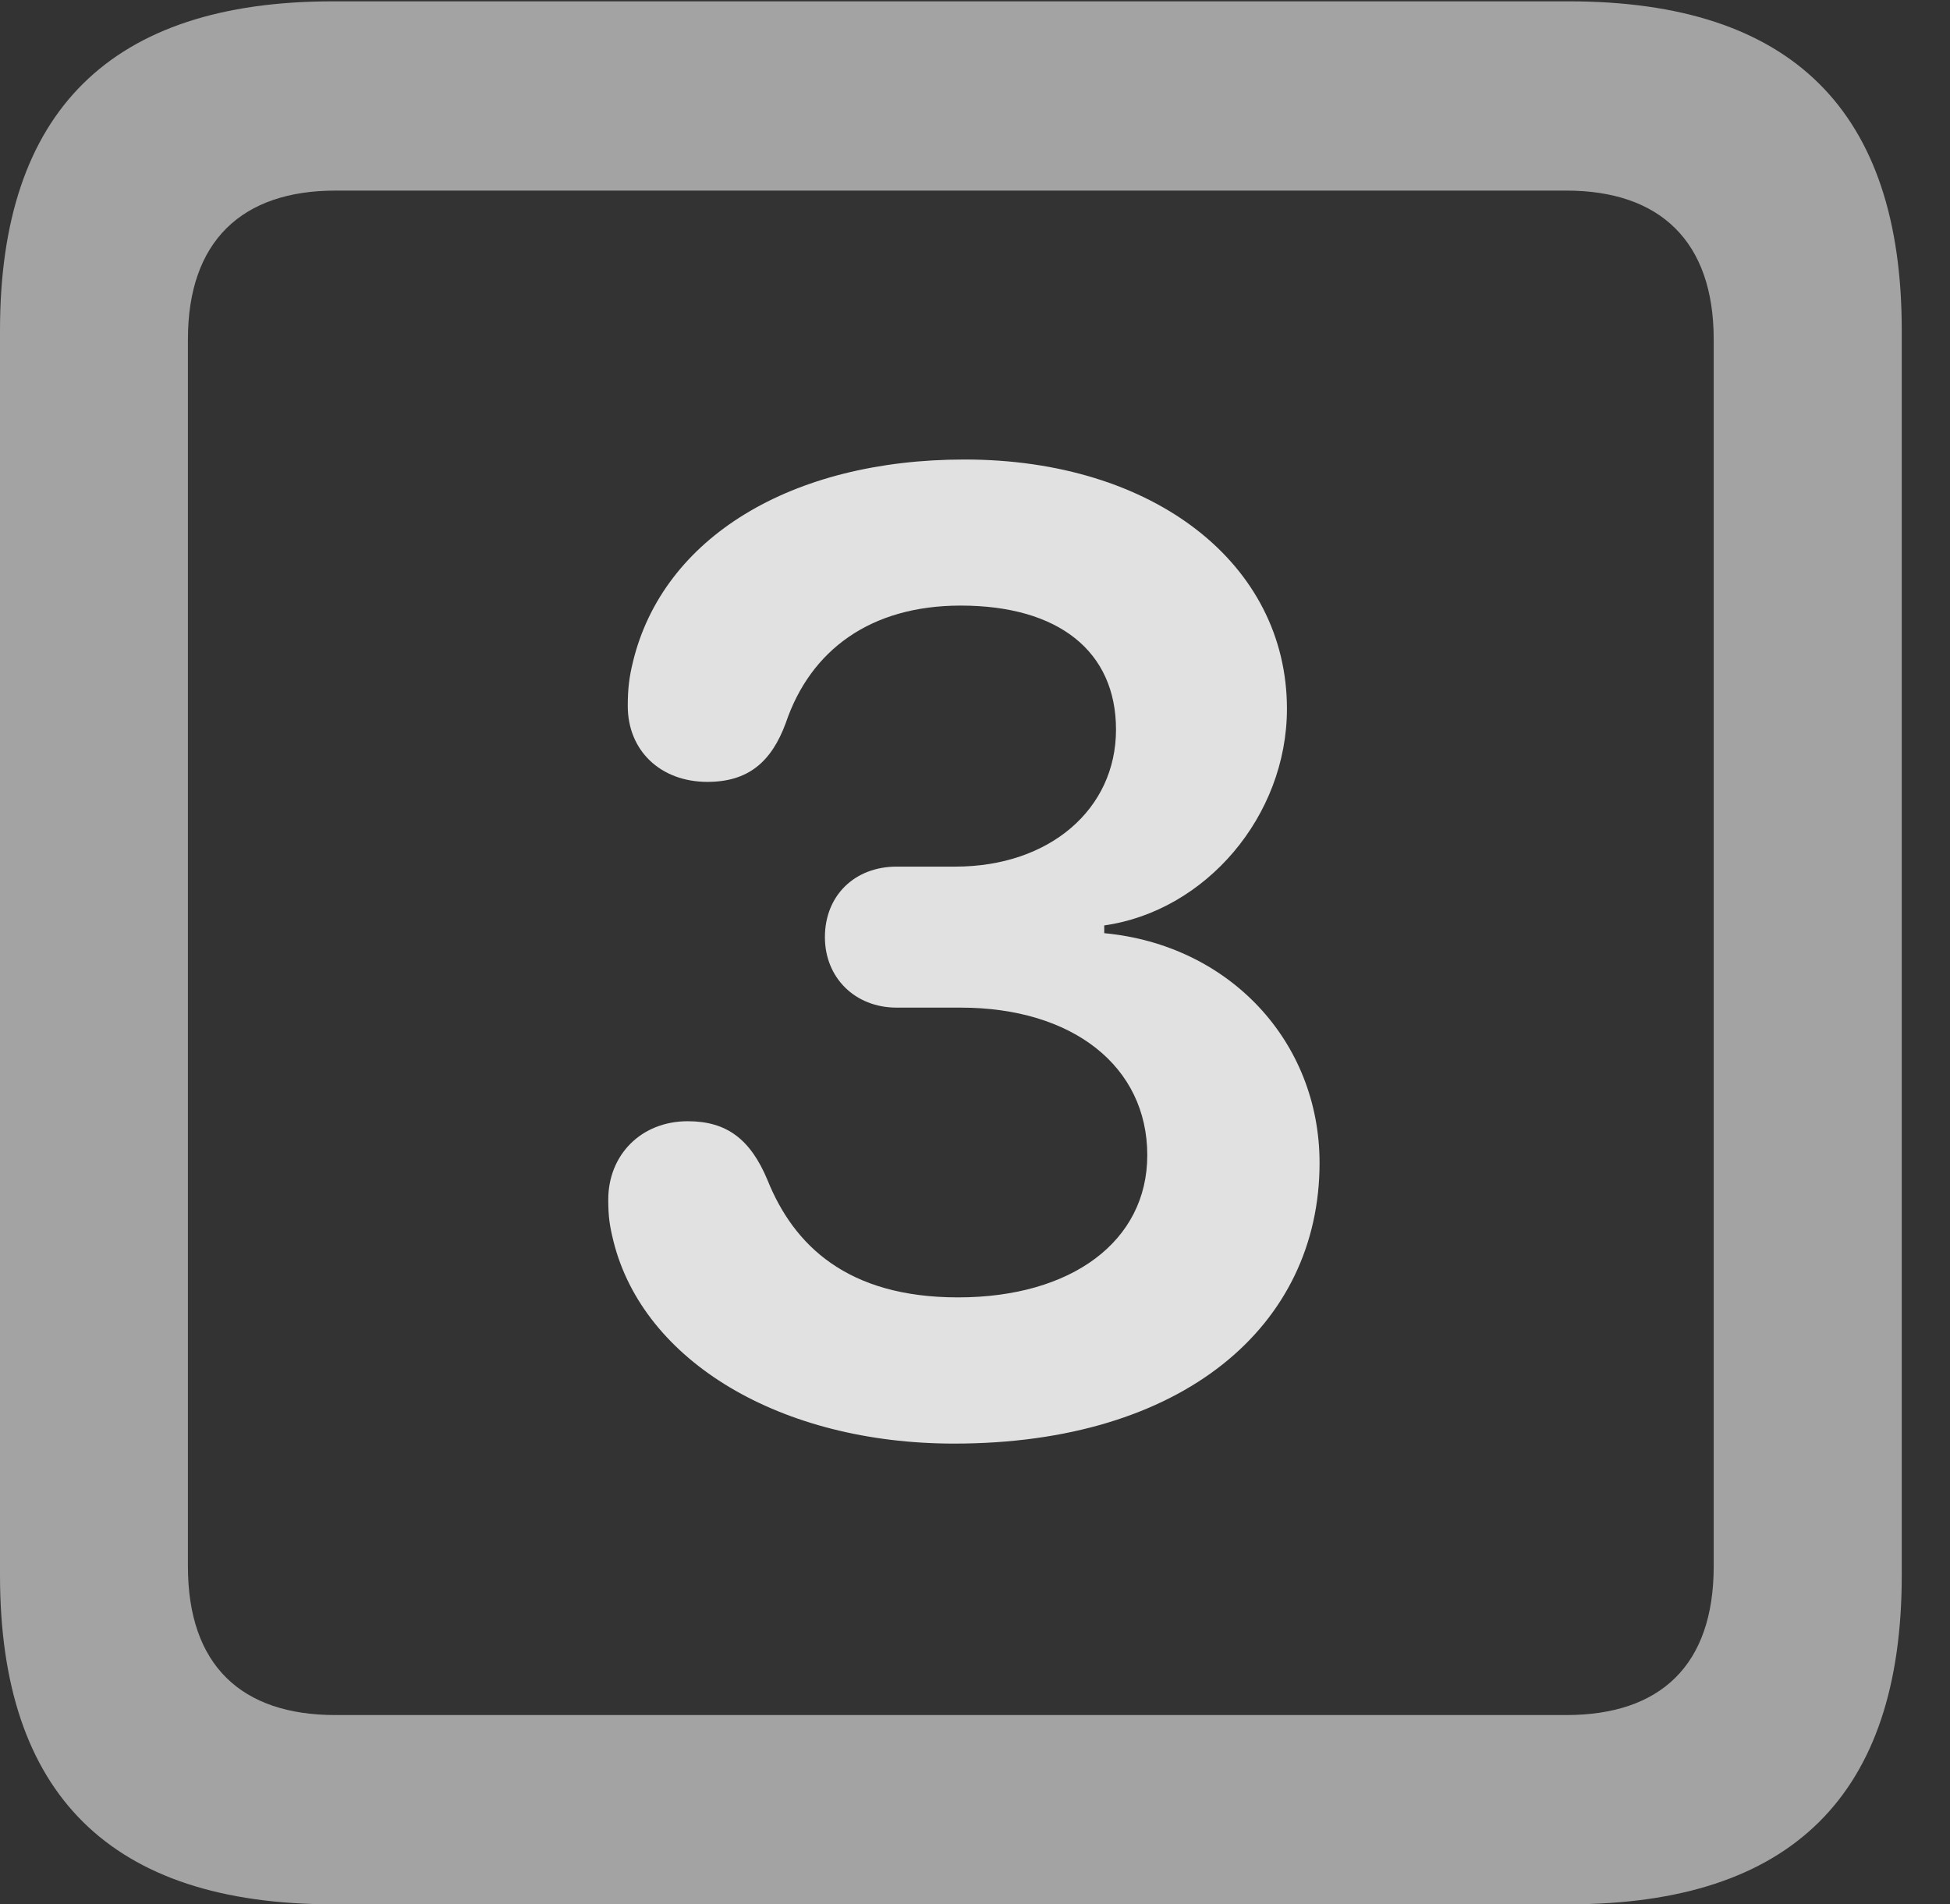 <?xml version="1.0" encoding="UTF-8"?>
<!--Generator: Apple Native CoreSVG 232.5-->
<!DOCTYPE svg
PUBLIC "-//W3C//DTD SVG 1.1//EN"
       "http://www.w3.org/Graphics/SVG/1.1/DTD/svg11.dtd">
<svg version="1.1" xmlns="http://www.w3.org/2000/svg" xmlns:xlink="http://www.w3.org/1999/xlink" width="14.59" height="14.248">
 <rect width="100%" height="100%" fill="#333333" stroke="none"/>
 <g>
  <rect height="14.248" opacity="0" width="14.59" x="0" y="0"/>
  <path d="M2.49 14.248L11.738 14.248C13.408 14.248 14.229 13.428 14.229 11.787L14.229 2.471C14.229 0.83 13.408 0.01 11.738 0.01L2.49 0.01C0.83 0.01 0 0.83 0 2.471L0 11.787C0 13.428 0.83 14.248 2.49 14.248ZM2.51 12.832C1.807 12.832 1.406 12.461 1.406 11.719L1.406 2.539C1.406 1.807 1.807 1.426 2.51 1.426L11.719 1.426C12.422 1.426 12.822 1.807 12.822 2.539L12.822 11.719C12.822 12.461 12.422 12.832 11.719 12.832Z" fill="#ffffff" fill-opacity="0.55"/>
  <path d="M7.139 10.801C8.848 10.801 9.873 9.922 9.873 8.701C9.873 7.793 9.199 7.07 8.262 6.982L8.262 6.924C9.023 6.816 9.629 6.104 9.629 5.303C9.629 4.219 8.633 3.438 7.217 3.438C5.918 3.438 4.961 4.023 4.736 4.951C4.707 5.068 4.697 5.156 4.697 5.283C4.697 5.615 4.941 5.85 5.293 5.85C5.596 5.85 5.771 5.703 5.879 5.41C6.064 4.863 6.514 4.531 7.188 4.531C7.92 4.531 8.35 4.873 8.35 5.459C8.35 6.055 7.852 6.484 7.148 6.484L6.709 6.484C6.396 6.484 6.172 6.699 6.172 7.012C6.172 7.314 6.396 7.539 6.709 7.539L7.188 7.539C8.027 7.539 8.584 7.979 8.584 8.643C8.584 9.287 8.018 9.707 7.168 9.707C6.338 9.707 5.938 9.316 5.742 8.828C5.615 8.525 5.439 8.389 5.146 8.389C4.795 8.389 4.551 8.643 4.551 8.975C4.551 9.102 4.561 9.17 4.59 9.287C4.814 10.185 5.84 10.801 7.139 10.801Z" fill="#ffffff" fill-opacity="0.85"/>
 </g>
</svg>
